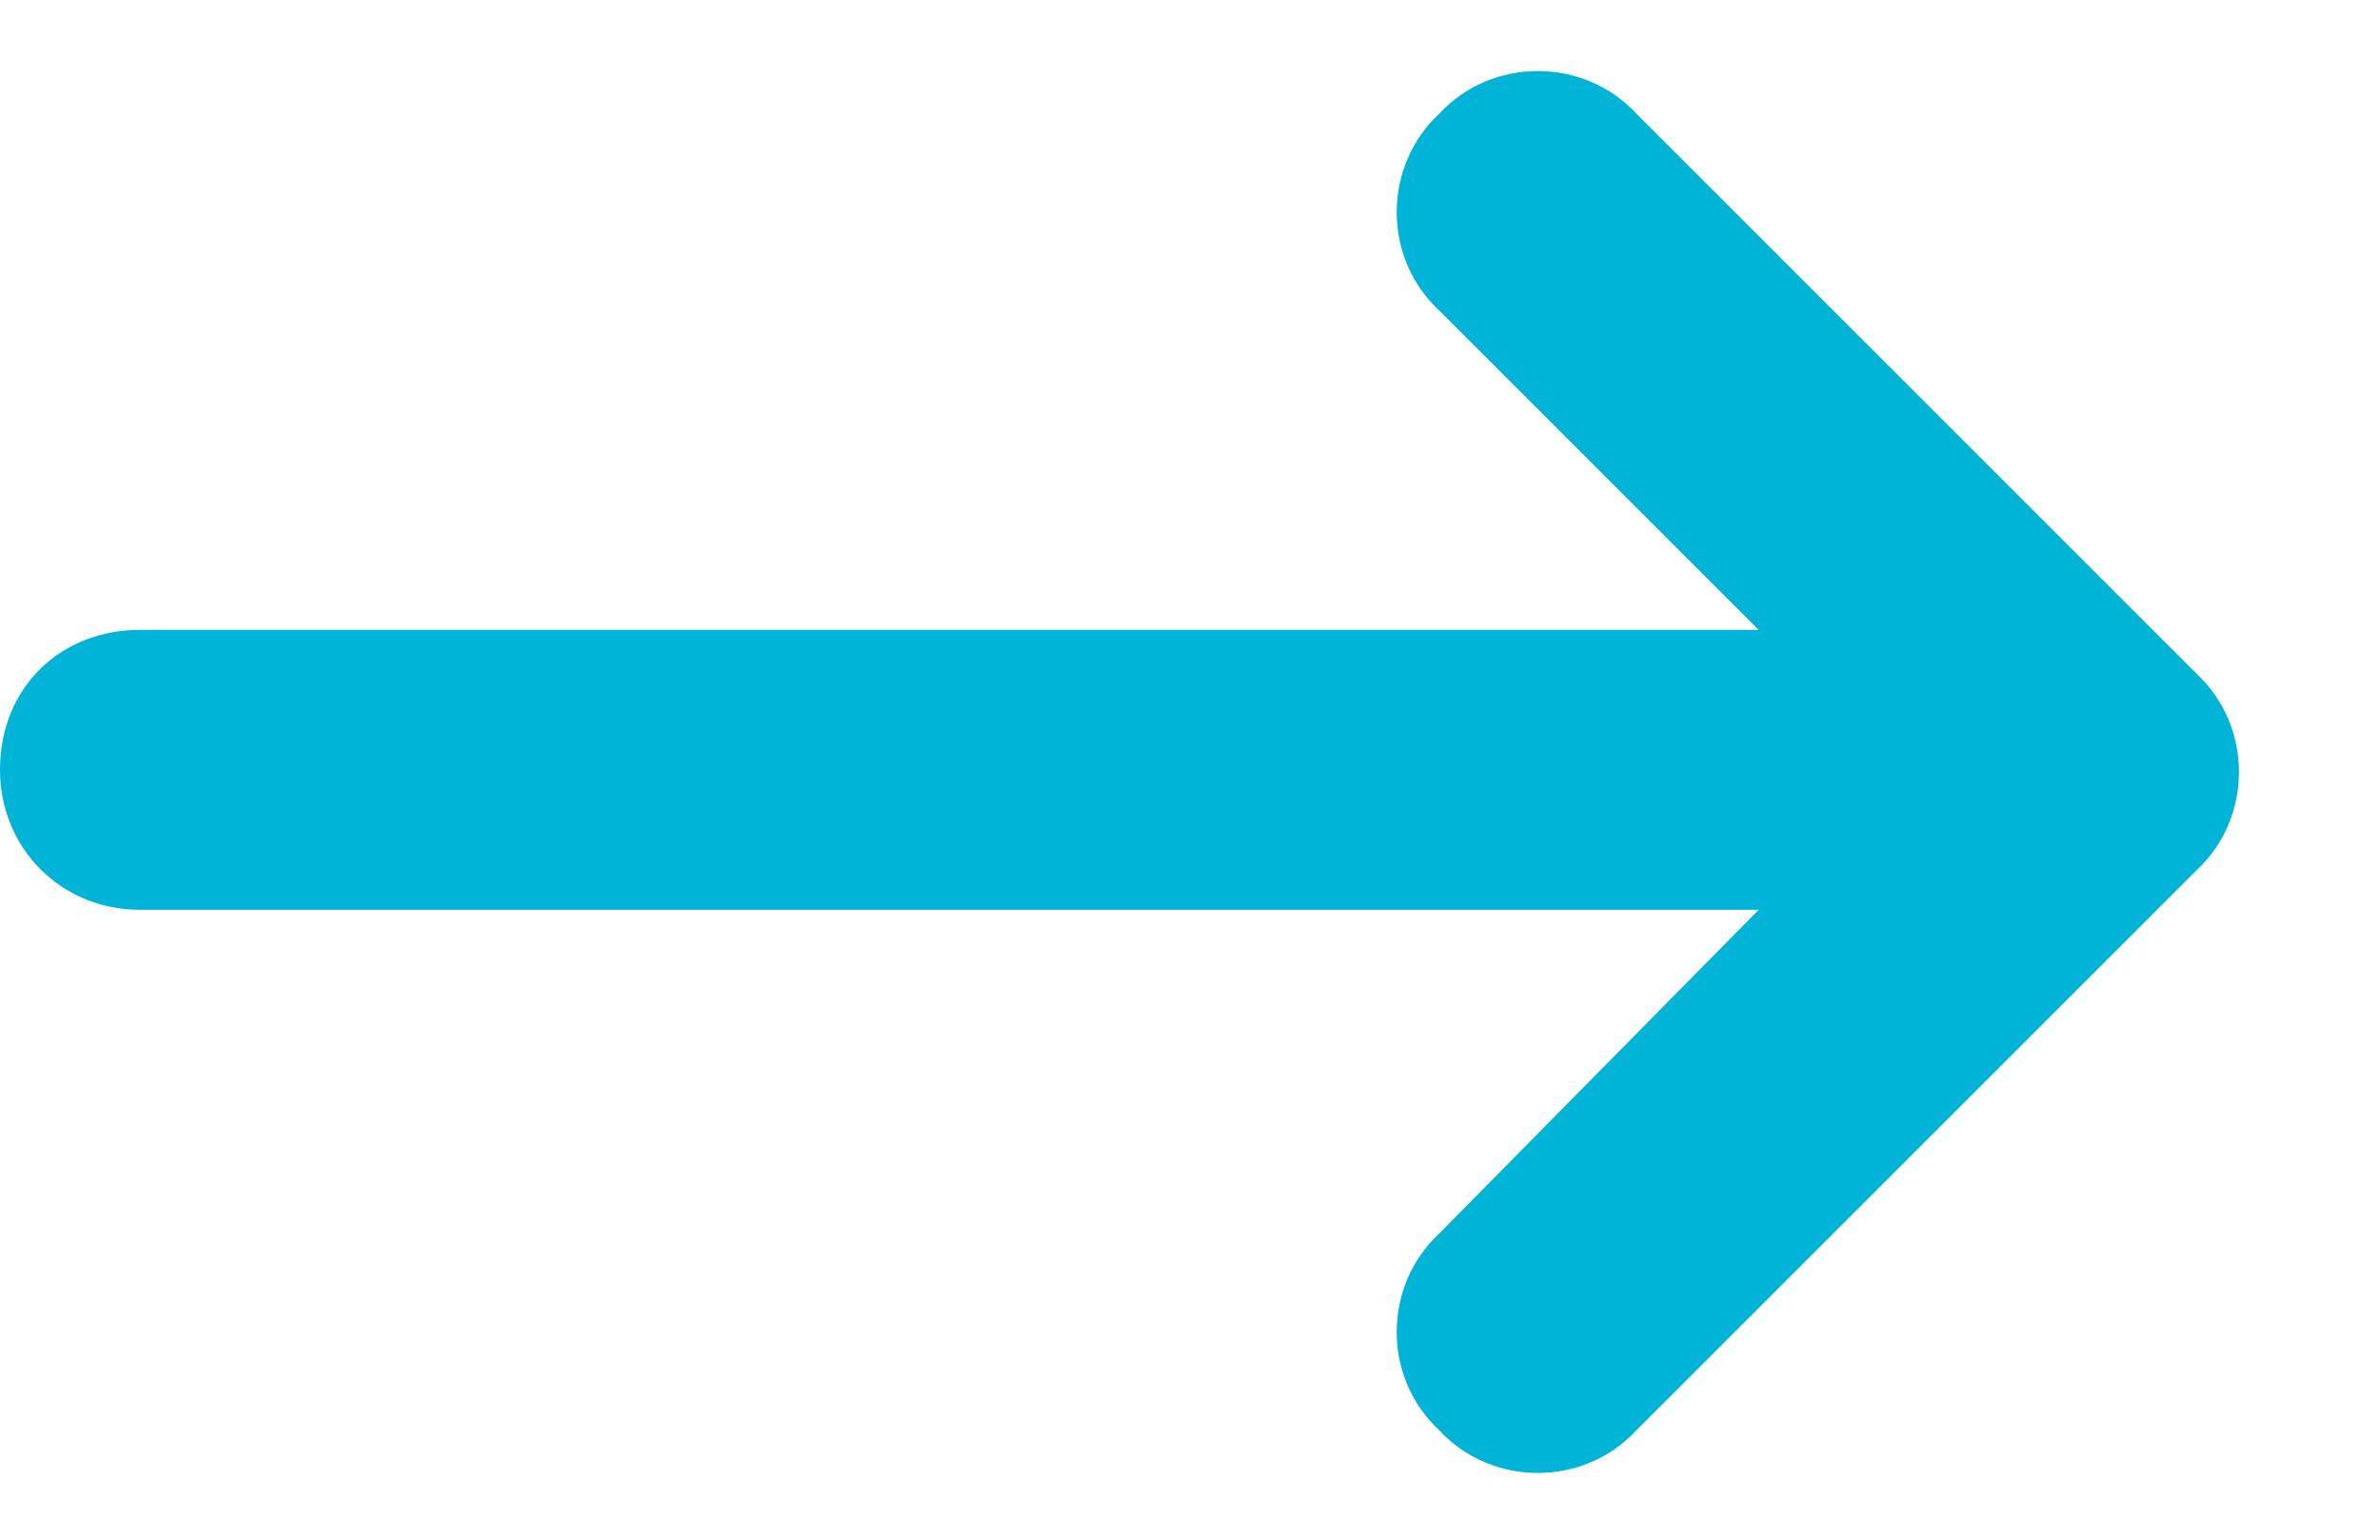 <svg width="17" height="11" viewBox="0 0 17 11" fill="none" xmlns="http://www.w3.org/2000/svg">
<path d="M15.688 6.219L11.688 10.219C11.312 10.625 10.656 10.625 10.281 10.219C9.875 9.844 9.875 9.188 10.281 8.812L12.562 6.5H1C0.438 6.5 0 6.062 0 5.5C0 4.906 0.438 4.5 1 4.5H12.562L10.281 2.219C9.875 1.844 9.875 1.188 10.281 0.812C10.656 0.406 11.312 0.406 11.688 0.812L15.688 4.812C16.094 5.188 16.094 5.844 15.688 6.219Z" fill="#00B4D8"/>
</svg>
